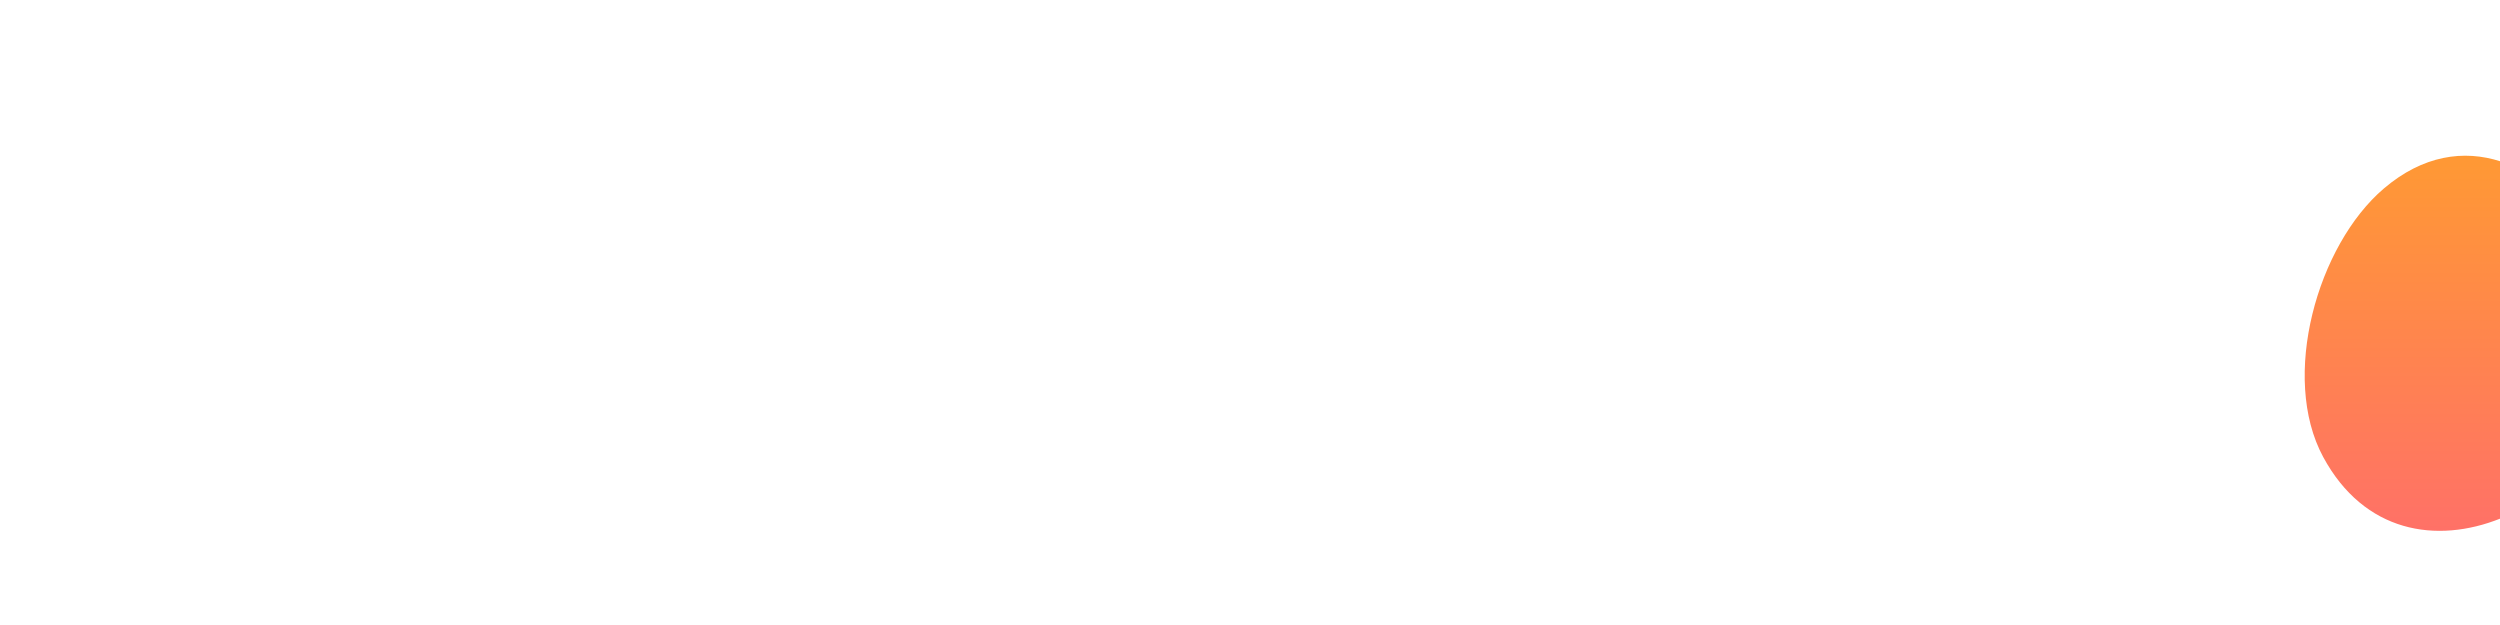 <svg width="1920" height="480" viewBox="0 0 1920 480" fill="none" xmlns="http://www.w3.org/2000/svg">
<g clip-path="url(#clip0_55_3800)">
<path d="M1830.85 144.732C1779.66 188.321 1751.08 289.731 1784.22 350.984C1815.67 409.129 1871.22 417.91 1920.41 398.187V123.941C1892.2 114.842 1860.83 119.201 1830.85 144.732Z" fill="url(#paint0_linear_55_3800)"/>
</g>
<defs>
<linearGradient id="paint0_linear_55_3800" x1="1845.2" y1="407.69" x2="1845.2" y2="119.588" gradientUnits="userSpaceOnUse">
<stop stop-color="#FF7167"/>
<stop offset="1" stop-color="#FF9934"/>
</linearGradient>
<clipPath id="clip0_55_3800">
<rect width="1920" height="480" fill="white"/>
</clipPath>
</defs>
</svg>
